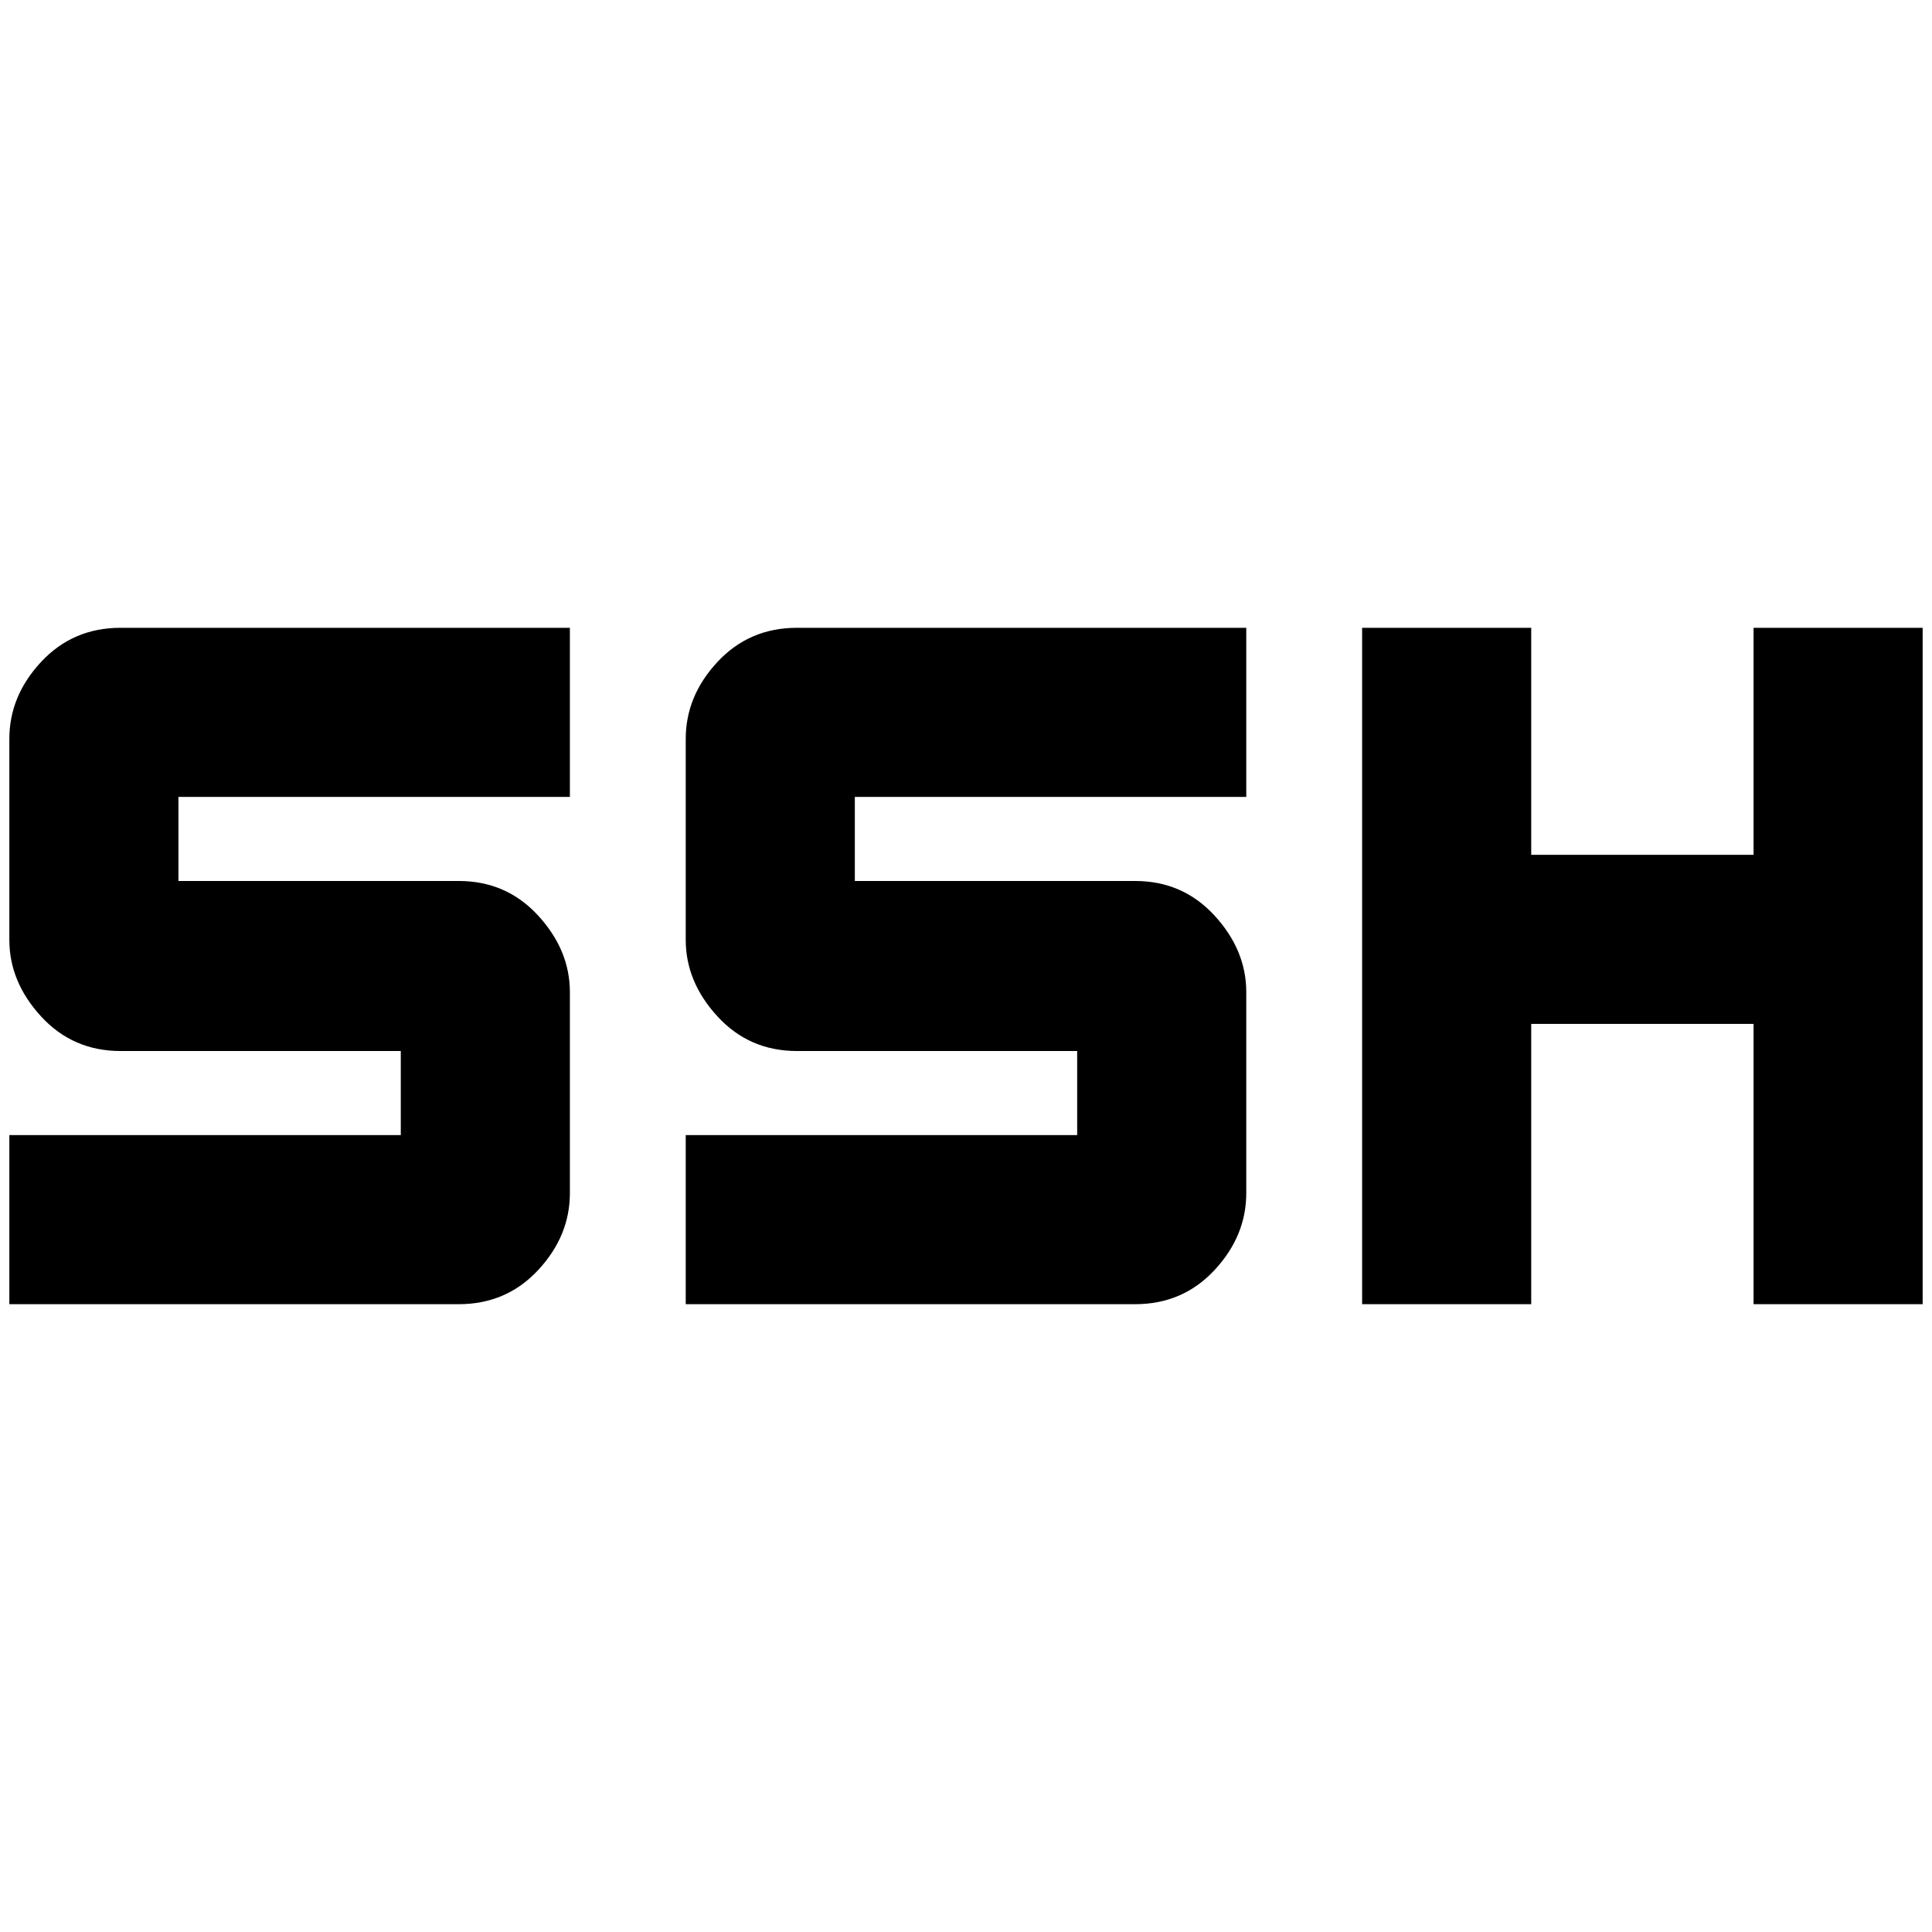 <?xml version="1.0" standalone="no"?>
<!DOCTYPE svg PUBLIC "-//W3C//DTD SVG 1.1//EN" "http://www.w3.org/Graphics/SVG/1.1/DTD/svg11.dtd" >
<svg xmlns="http://www.w3.org/2000/svg" xmlns:xlink="http://www.w3.org/1999/xlink" version="1.1" width="2048" height="2048" viewBox="-10 0 2068 2048">
   <path fill="currentColor"
d="M119 662q-51 0 -85 36.5t-34 82.5v215q0 45 34 82t85 37h300v90h-419v181h481q51 0 85 -36.5t34 -82.5v-215q0 -45 -34 -82t-85 -37h-300v-90h419v-181h-481zM843 662q-51 0 -85 36.5t-34 82.5v215q0 45 34 82t85 37h300v90h-419v181h481q51 0 85 -36.5t34 -82.5v-215
q0 -45 -34 -82t-85 -37h-300v-90h419v-181h-481zM1448 662v724h181v-300h238v300h181v-724h-181v243h-238v-243h-181z" />
</svg>
